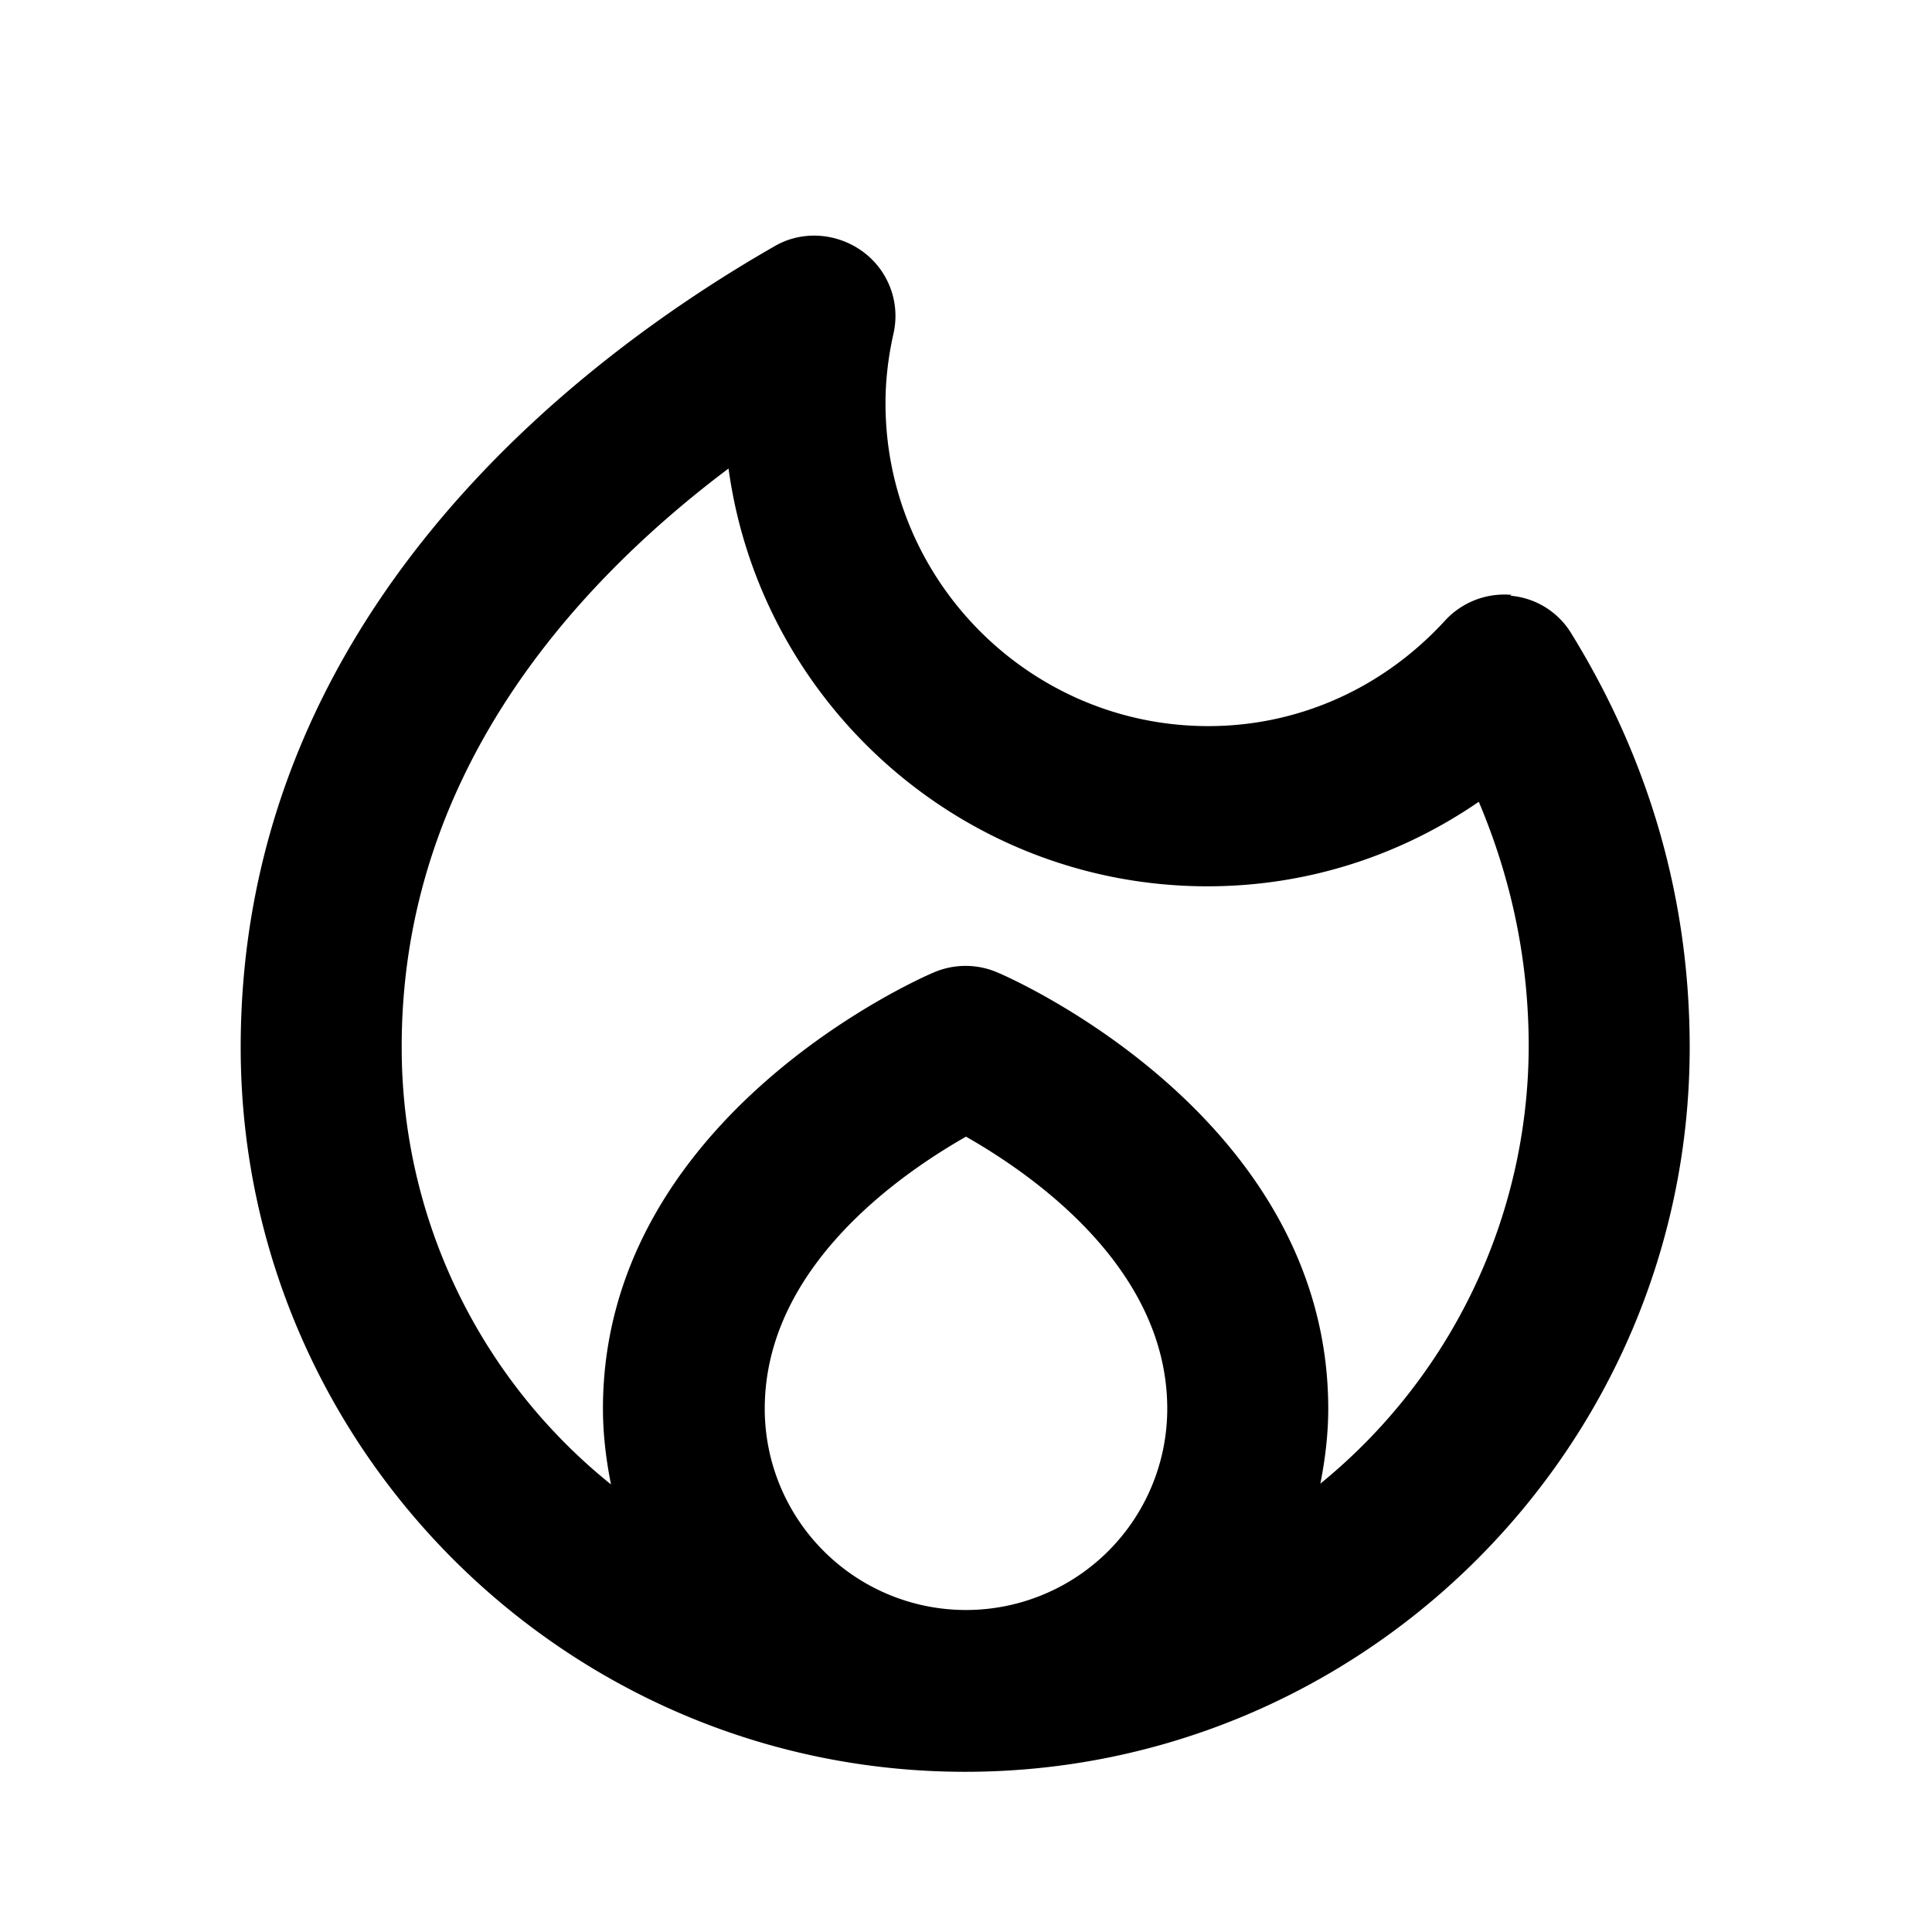 <svg xmlns="http://www.w3.org/2000/svg" width="24" height="24"><!--Boxicons v3.0 https://boxicons.com | License  https://docs.boxicons.com/free--><path d="M18.78 7.39a1 1 0 0 0-.83.32c-.77.84-1.82 1.31-2.94 1.31-2.21 0-4.01-1.8-4.01-4.01 0-.27.03-.56.1-.87a.99.99 0 0 0-.39-1.02c-.32-.23-.75-.26-1.09-.06-2.48 1.42-6.63 4.61-6.63 9.95 0 4.96 4.04 9 9 9s9-4.04 9-9c0-1.82-.49-3.55-1.47-5.14a.98.98 0 0 0-.76-.47ZM9.5 17.5c0-1.77 1.71-2.93 2.5-3.38.79.45 2.5 1.61 2.5 3.38a2.5 2.5 0 0 1-5 0m6.9.94c.06-.3.1-.62.1-.94 0-3.62-3.94-5.35-4.11-5.42a1 1 0 0 0-.79 0c-.17.07-4.11 1.8-4.11 5.42 0 .32.04.64.1.94A6.96 6.96 0 0 1 4.99 13c0-3.36 2.12-5.72 4.06-7.18.4 2.93 2.92 5.19 5.95 5.19 1.22 0 2.38-.37 3.37-1.05.41.97.62 1.98.62 3.04a7.02 7.02 0 0 1-2.6 5.44Z"/></svg>